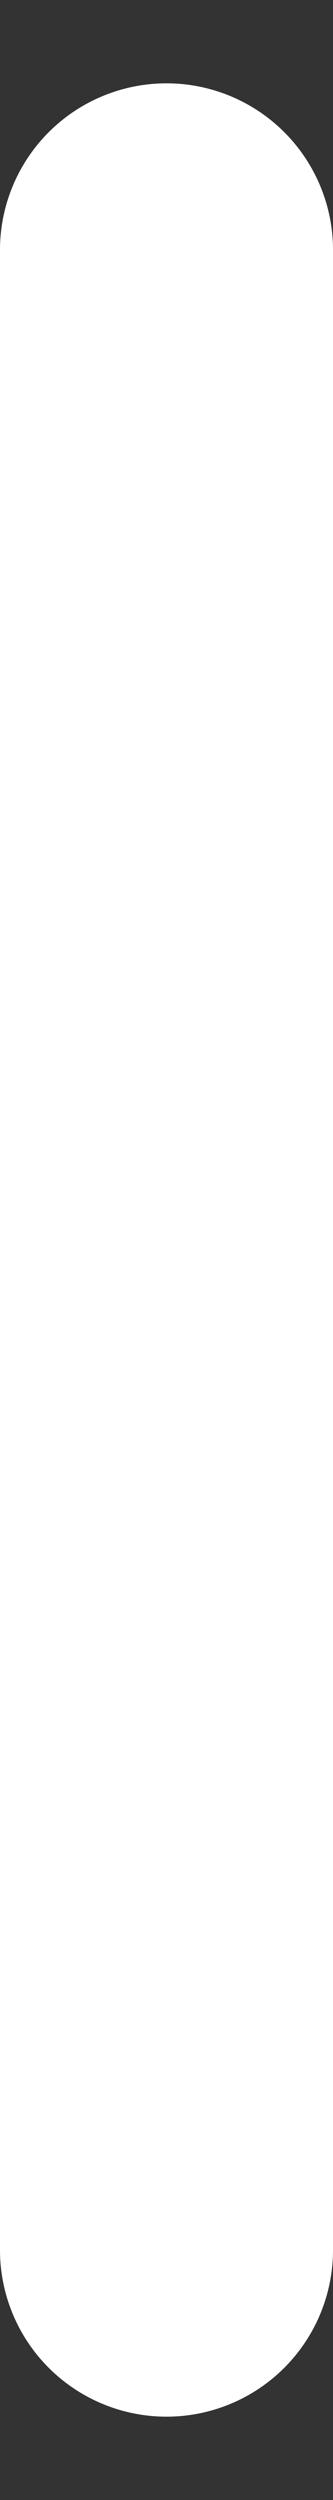 <svg width="2" height="15" viewBox="0 0 2 15" fill="none" xmlns="http://www.w3.org/2000/svg">
<rect x="0" y="0" width="2" height="15" fill="#333333" stroke="none"/>
<path d="M1 1.5V13.5" stroke="white" stroke-width="2" stroke-linecap="round" stroke-linejoin="round"/>
</svg>
